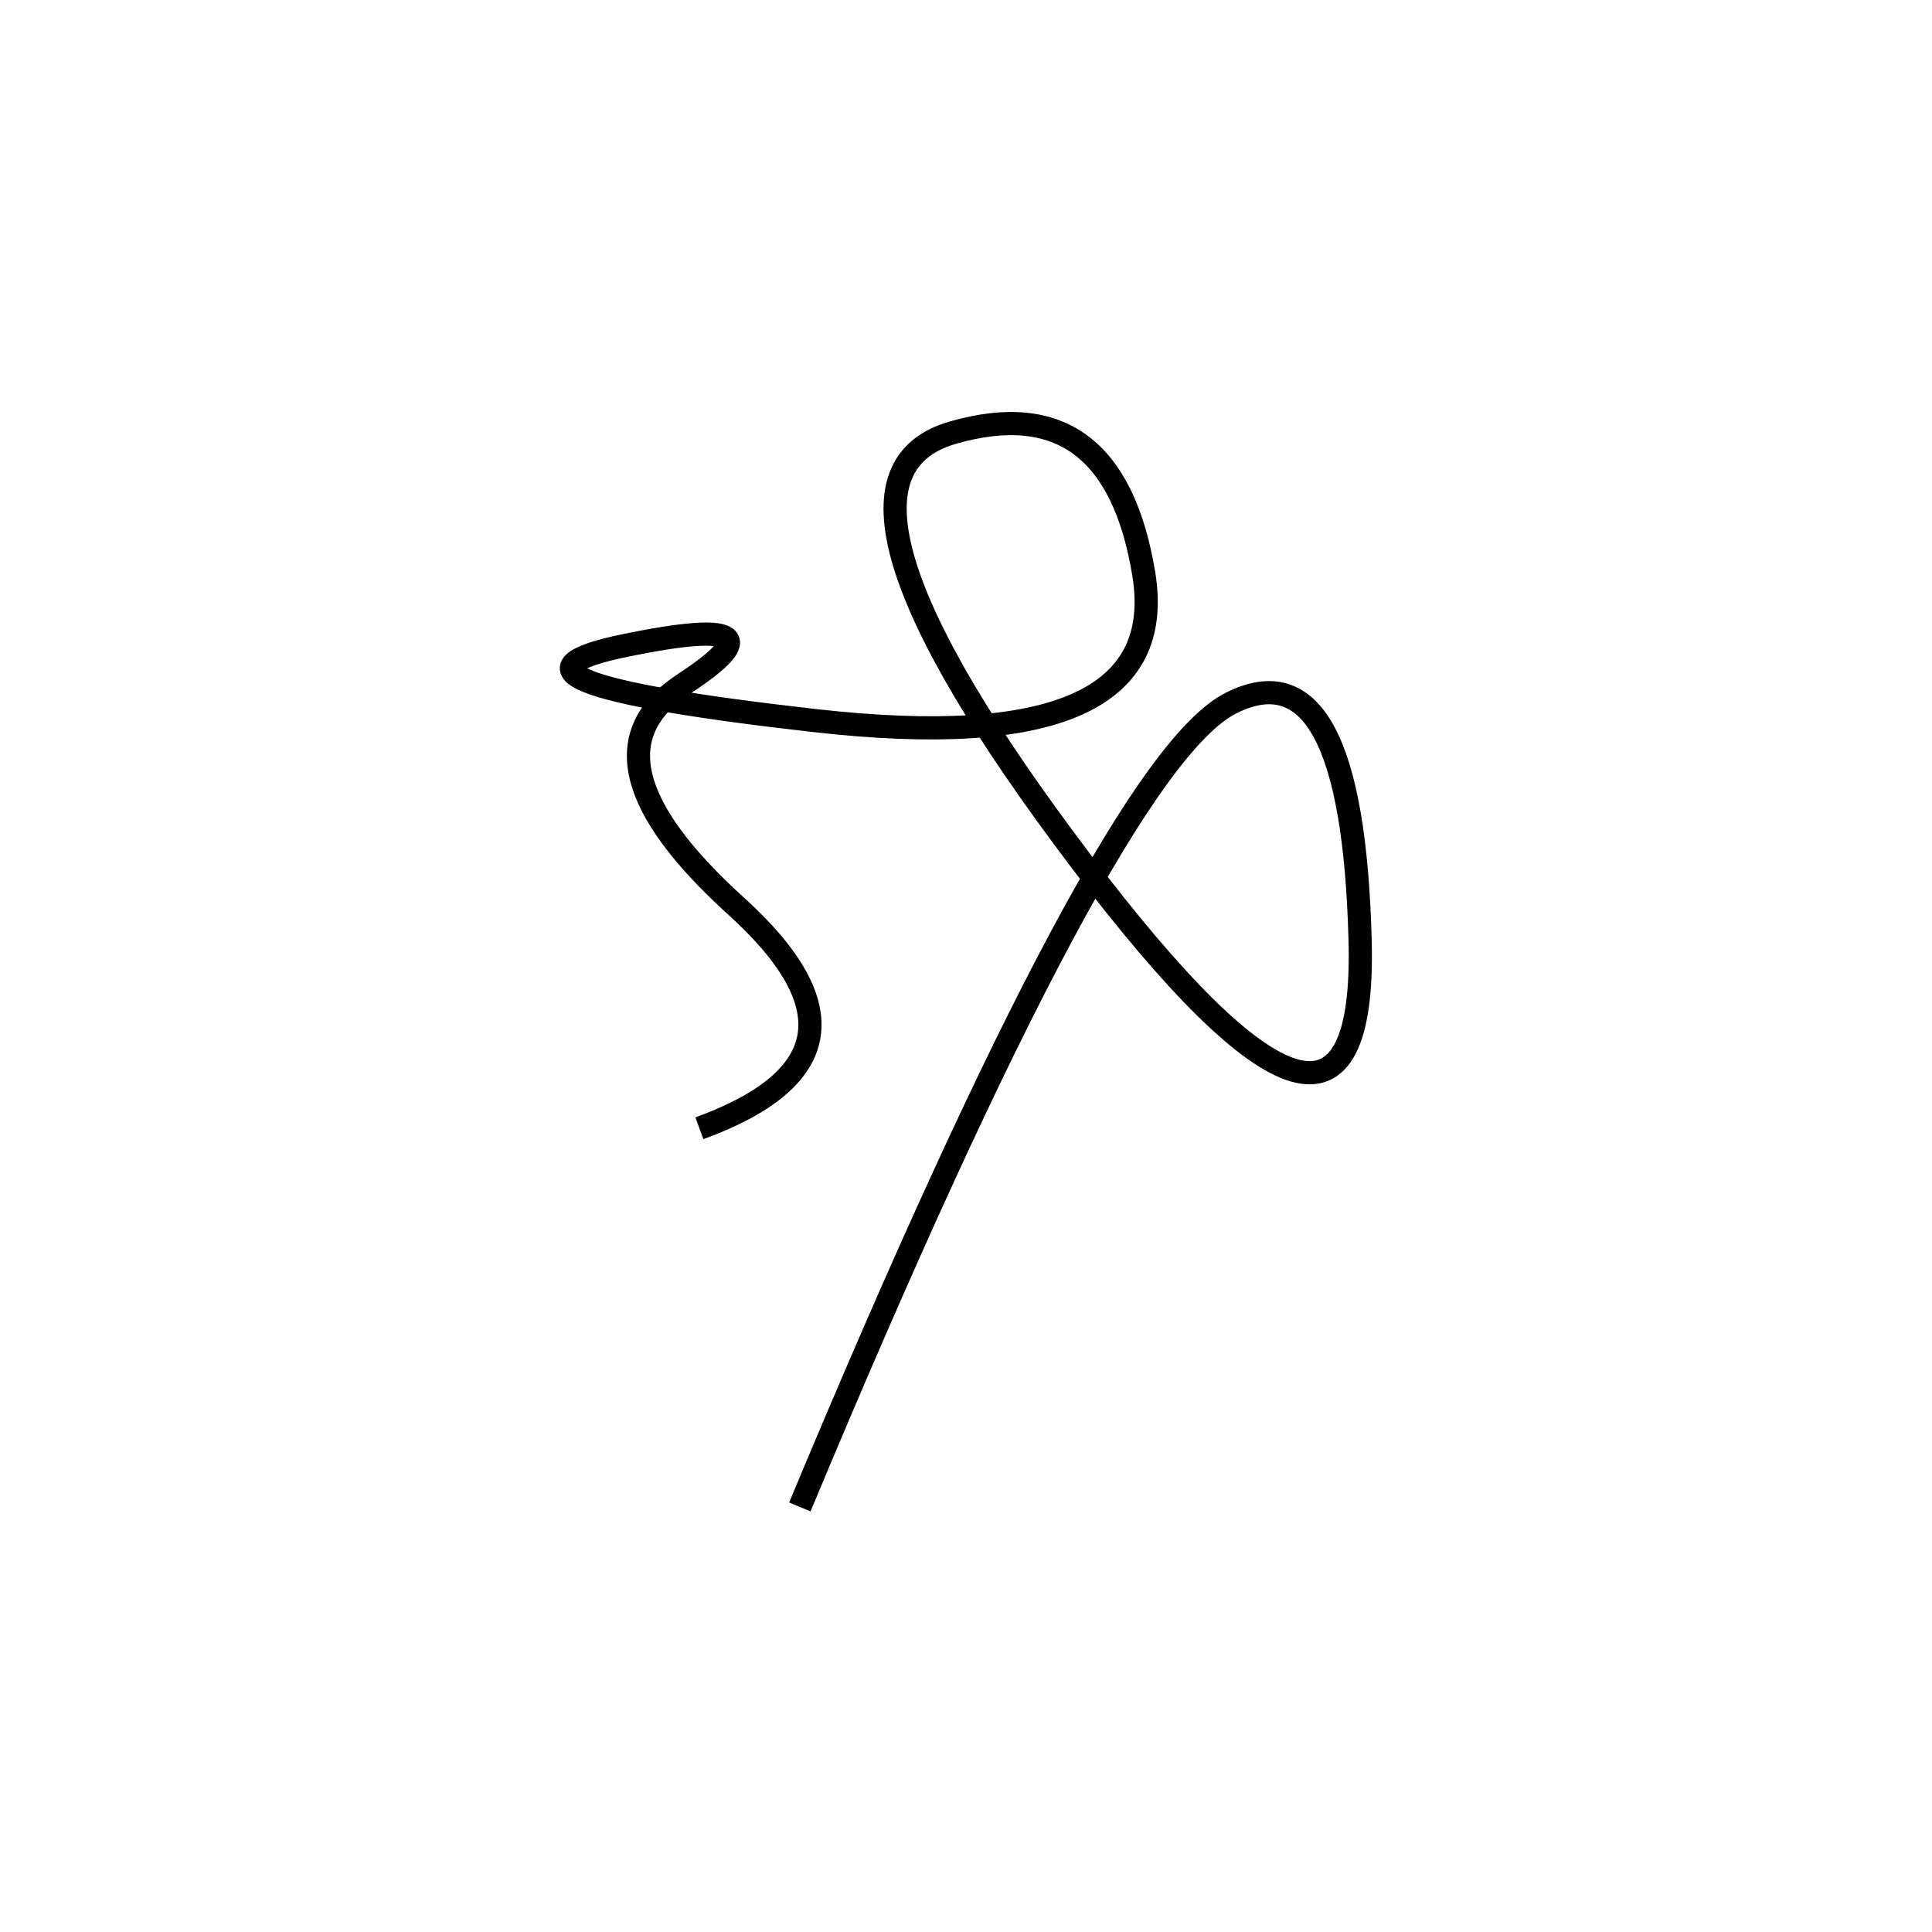 <svg xmlns="http://www.w3.org/2000/svg" viewBox="9 27 500 500"><rect x="-250" y="-250" width="1000" height="1000" fill="#fff"></rect><path d="M216 417 Q296 225 327.5 209 Q359 193 361 270.5 Q363 348 288.5 249.5 Q214 151 255.5 139 Q297 127 305 175.5 Q313 224 220 213.5 Q127 203 171 194 Q215 185 186 204 Q157 223 199.5 261.5 Q242 300 190 319" style="stroke:hsl(293, 70%, 55%); stroke-width:6px; fill: none;"></path></svg>